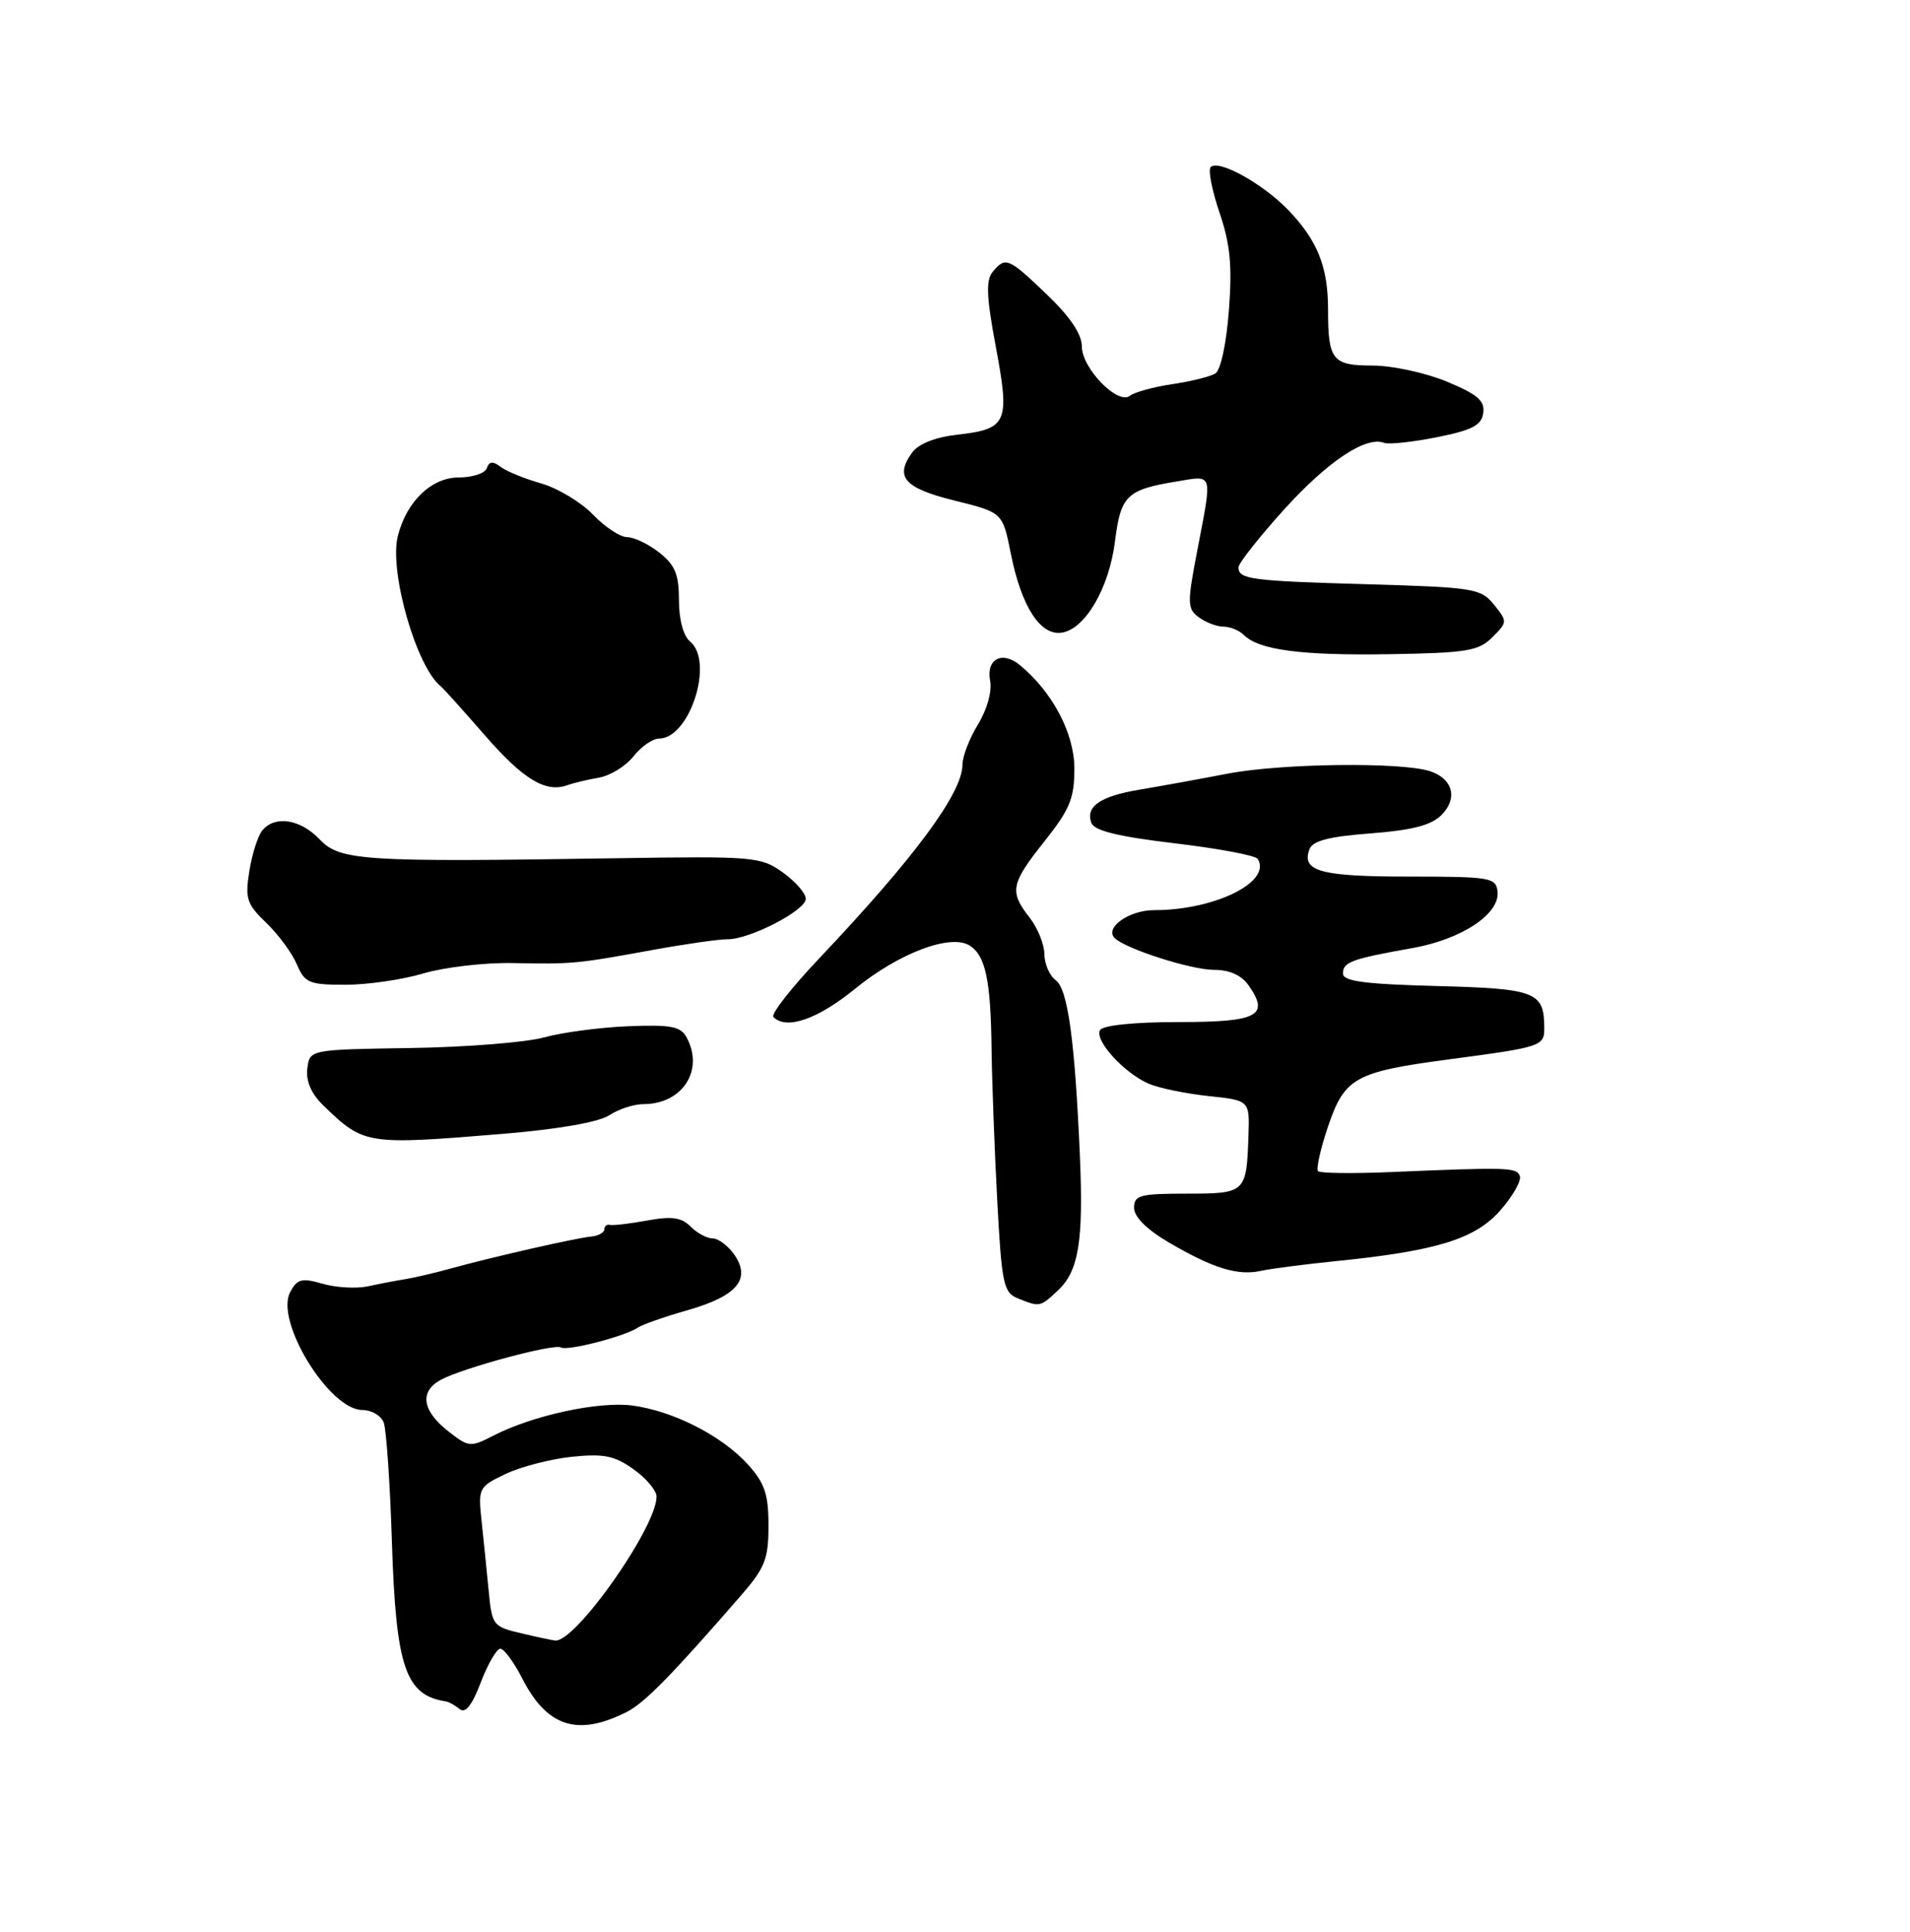 <?xml version="1.0" encoding="UTF-8" standalone="no"?>
<!DOCTYPE svg PUBLIC "-//W3C//DTD SVG 1.1//EN" "http://www.w3.org/Graphics/SVG/1.1/DTD/svg11.dtd" >
<svg xmlns="http://www.w3.org/2000/svg" xmlns:xlink="http://www.w3.org/1999/xlink" version="1.1" viewBox="0 0 256 259">
 <g >
 <path fill="currentColor"
d=" M 84.03 229.46 C 86.39 228.26 90.04 224.54 99.25 213.94 C 102.54 210.16 103.00 208.99 103.00 204.49 C 103.00 200.30 102.50 198.80 100.25 196.31 C 96.77 192.46 90.25 189.13 84.75 188.40 C 80.21 187.81 71.36 189.73 66.08 192.46 C 63.05 194.02 62.81 194.00 60.02 191.80 C 56.55 189.06 56.21 186.49 59.11 184.94 C 62.13 183.33 74.29 180.06 75.20 180.62 C 76.02 181.13 83.87 179.10 85.50 177.95 C 86.05 177.56 89.08 176.50 92.23 175.60 C 98.82 173.71 100.70 171.44 98.40 168.15 C 97.57 166.97 96.27 166.00 95.51 166.00 C 94.76 166.00 93.43 165.29 92.56 164.41 C 91.33 163.18 90.03 163.00 86.74 163.60 C 84.41 164.03 82.16 164.29 81.75 164.19 C 81.34 164.08 81.00 164.35 81.00 164.79 C 81.00 165.22 80.21 165.65 79.25 165.75 C 77.15 165.95 66.08 168.47 60.50 170.01 C 58.30 170.62 55.52 171.27 54.33 171.46 C 53.13 171.65 50.88 172.08 49.33 172.42 C 47.77 172.75 45.04 172.60 43.25 172.08 C 40.44 171.27 39.84 171.42 38.89 173.21 C 36.82 177.07 44.13 189.00 48.57 189.00 C 49.79 189.00 51.07 189.75 51.43 190.67 C 51.78 191.59 52.28 198.81 52.53 206.72 C 53.07 223.51 54.34 227.23 59.76 228.06 C 60.17 228.12 61.00 228.59 61.61 229.09 C 62.37 229.72 63.27 228.59 64.44 225.51 C 65.39 223.03 66.57 221.00 67.06 221.00 C 67.56 221.00 68.87 222.79 69.99 224.97 C 73.32 231.50 77.43 232.81 84.03 229.46 Z  M 141.77 173.00 C 144.58 170.38 145.23 166.40 144.74 154.95 C 144.06 139.38 143.12 132.59 141.50 131.39 C 140.67 130.78 139.99 129.20 139.98 127.89 C 139.97 126.58 139.08 124.38 138.00 123.00 C 135.26 119.50 135.47 118.46 140.00 112.76 C 143.39 108.50 144.00 107.02 144.00 103.02 C 144.00 98.31 141.07 92.75 136.68 89.14 C 134.31 87.19 132.15 88.34 132.71 91.26 C 132.98 92.66 132.30 95.10 131.09 97.09 C 129.94 98.96 129.00 101.40 129.00 102.50 C 128.99 106.31 122.61 114.93 109.75 128.52 C 106.03 132.45 103.29 135.96 103.66 136.33 C 105.41 138.08 109.59 136.63 114.63 132.52 C 120.50 127.74 127.41 125.14 129.96 126.74 C 132.09 128.09 132.79 131.36 132.90 140.59 C 132.96 145.04 133.30 154.20 133.66 160.93 C 134.26 172.10 134.50 173.26 136.41 174.03 C 139.36 175.22 139.39 175.22 141.77 173.00 Z  M 179.00 169.05 C 192.51 167.69 197.71 166.09 201.07 162.26 C 202.74 160.37 203.93 158.29 203.71 157.66 C 203.30 156.47 202.16 156.44 186.34 157.11 C 181.30 157.32 176.95 157.27 176.66 156.99 C 176.38 156.71 176.98 154.01 178.00 150.99 C 180.21 144.47 181.62 143.68 194.00 142.03 C 206.71 140.34 207.00 140.25 206.98 137.73 C 206.95 132.94 205.86 132.52 192.54 132.17 C 182.84 131.91 180.00 131.53 180.00 130.49 C 180.00 128.95 181.16 128.53 189.32 127.08 C 195.94 125.90 201.05 122.50 200.72 119.50 C 200.51 117.63 199.76 117.50 188.80 117.50 C 176.96 117.50 174.38 116.78 175.52 113.81 C 175.94 112.70 178.20 112.12 183.71 111.71 C 189.27 111.28 191.82 110.63 193.20 109.25 C 195.43 107.02 194.74 104.38 191.66 103.37 C 187.81 102.12 171.69 102.32 164.50 103.71 C 160.65 104.45 155.35 105.41 152.73 105.85 C 147.44 106.73 145.45 108.12 146.29 110.33 C 146.69 111.36 149.96 112.15 157.46 113.04 C 163.29 113.73 168.30 114.67 168.58 115.13 C 170.48 118.21 162.82 122.00 154.68 122.00 C 151.34 122.00 148.02 124.35 149.40 125.74 C 150.85 127.18 159.64 130.00 162.69 130.00 C 164.81 130.00 166.39 130.71 167.37 132.11 C 170.20 136.16 168.59 137.00 157.95 137.00 C 152.02 137.00 147.85 137.43 147.45 138.07 C 146.63 139.41 150.66 143.85 154.00 145.28 C 155.38 145.86 158.97 146.60 162.00 146.92 C 167.50 147.50 167.50 147.50 167.33 152.31 C 167.07 159.89 166.95 160.00 159.03 160.00 C 152.78 160.00 152.00 160.21 152.00 161.90 C 152.00 163.11 153.70 164.80 156.64 166.53 C 162.58 170.01 165.88 171.03 169.00 170.35 C 170.38 170.05 174.88 169.47 179.00 169.05 Z  M 67.43 151.98 C 74.82 151.37 80.23 150.42 81.65 149.50 C 82.90 148.67 84.97 148.00 86.24 148.00 C 91.46 148.00 94.40 143.48 92.04 139.08 C 91.24 137.58 89.97 137.33 84.20 137.56 C 80.41 137.71 75.33 138.39 72.91 139.06 C 70.48 139.73 62.42 140.37 55.00 140.48 C 41.50 140.69 41.50 140.69 41.19 143.24 C 40.99 144.92 41.72 146.61 43.31 148.15 C 48.79 153.46 49.04 153.50 67.43 151.98 Z  M 56.75 130.48 C 59.56 129.65 64.93 129.02 68.68 129.09 C 76.79 129.25 77.23 129.20 87.50 127.33 C 91.90 126.53 96.40 125.89 97.50 125.90 C 100.45 125.94 108.00 122.04 108.00 120.48 C 108.00 119.74 106.61 118.15 104.92 116.94 C 101.96 114.83 101.05 114.76 82.67 115.04 C 48.67 115.58 45.57 115.38 42.85 112.52 C 40.28 109.80 36.86 109.26 35.17 111.30 C 34.57 112.01 33.79 114.47 33.42 116.75 C 32.83 120.46 33.07 121.19 35.69 123.70 C 37.29 125.24 39.14 127.74 39.78 129.25 C 40.85 131.76 41.42 132.00 46.30 132.00 C 49.23 132.00 53.94 131.32 56.75 130.48 Z  M 80.27 104.24 C 81.79 103.98 83.88 102.69 84.91 101.38 C 85.94 100.07 87.48 99.00 88.33 99.00 C 92.44 99.00 95.75 88.70 92.50 86.00 C 91.59 85.25 91.00 83.06 91.00 80.45 C 91.00 76.99 90.48 75.74 88.37 74.07 C 86.92 72.93 84.98 72.00 84.05 72.00 C 83.13 72.00 81.07 70.64 79.48 68.98 C 77.89 67.32 74.76 65.44 72.54 64.80 C 70.32 64.17 67.86 63.17 67.09 62.57 C 66.06 61.79 65.56 61.84 65.25 62.75 C 65.02 63.44 63.33 64.00 61.49 64.00 C 57.83 64.00 54.48 67.22 53.32 71.86 C 52.13 76.59 55.80 89.39 59.08 92.00 C 59.43 92.28 62.06 95.20 64.93 98.50 C 70.10 104.45 73.12 106.29 76.00 105.26 C 76.83 104.96 78.75 104.50 80.27 104.24 Z  M 200.02 85.42 C 202.06 83.39 202.06 83.30 200.24 81.05 C 198.48 78.88 197.56 78.73 183.44 78.32 C 167.62 77.87 166.00 77.66 166.00 76.05 C 166.00 75.50 168.76 72.00 172.13 68.27 C 177.98 61.82 183.07 58.43 185.51 59.36 C 186.13 59.60 189.30 59.26 192.57 58.61 C 197.32 57.66 198.56 57.02 198.80 55.37 C 199.04 53.72 198.05 52.87 193.92 51.15 C 191.07 49.97 186.59 49.00 183.97 49.00 C 178.57 49.00 178.00 48.28 178.00 41.48 C 178.00 35.78 176.59 32.24 172.69 28.18 C 169.25 24.61 163.34 21.33 162.27 22.40 C 161.90 22.76 162.44 25.50 163.45 28.49 C 164.89 32.72 165.17 35.60 164.71 41.61 C 164.38 46.03 163.61 49.62 162.90 50.06 C 162.22 50.48 159.61 51.13 157.08 51.50 C 154.56 51.88 152.03 52.58 151.45 53.05 C 149.86 54.35 145.00 49.37 145.00 46.44 C 145.00 44.80 143.43 42.46 140.32 39.48 C 135.15 34.53 134.77 34.37 133.05 36.44 C 132.12 37.56 132.21 39.78 133.48 46.53 C 135.38 56.68 135.01 57.51 128.29 58.27 C 125.38 58.60 123.12 59.49 122.28 60.63 C 119.87 63.93 121.18 65.42 127.94 67.10 C 134.38 68.69 134.38 68.69 135.48 74.20 C 136.89 81.28 139.42 85.22 142.28 84.81 C 145.44 84.35 148.67 78.83 149.45 72.52 C 150.22 66.41 151.01 65.64 157.75 64.53 C 162.65 63.72 162.50 63.21 160.50 73.66 C 159.10 80.92 159.12 81.59 160.69 82.75 C 161.62 83.44 163.11 84.00 163.99 84.00 C 164.88 84.00 166.10 84.50 166.71 85.11 C 168.73 87.13 174.38 87.88 186.22 87.69 C 196.62 87.52 198.19 87.26 200.02 85.42 Z  M 70.20 219.01 C 65.96 218.01 65.95 218.00 65.46 212.85 C 65.23 210.46 64.82 206.44 64.55 203.92 C 64.07 199.45 64.15 199.30 67.77 197.57 C 69.81 196.60 73.80 195.57 76.65 195.27 C 80.92 194.83 82.36 195.12 84.91 196.94 C 86.61 198.15 88.00 199.80 88.00 200.60 C 88.00 204.73 77.10 220.20 74.40 219.90 C 73.91 219.84 72.01 219.44 70.20 219.01 Z "/>
</g>
</svg>